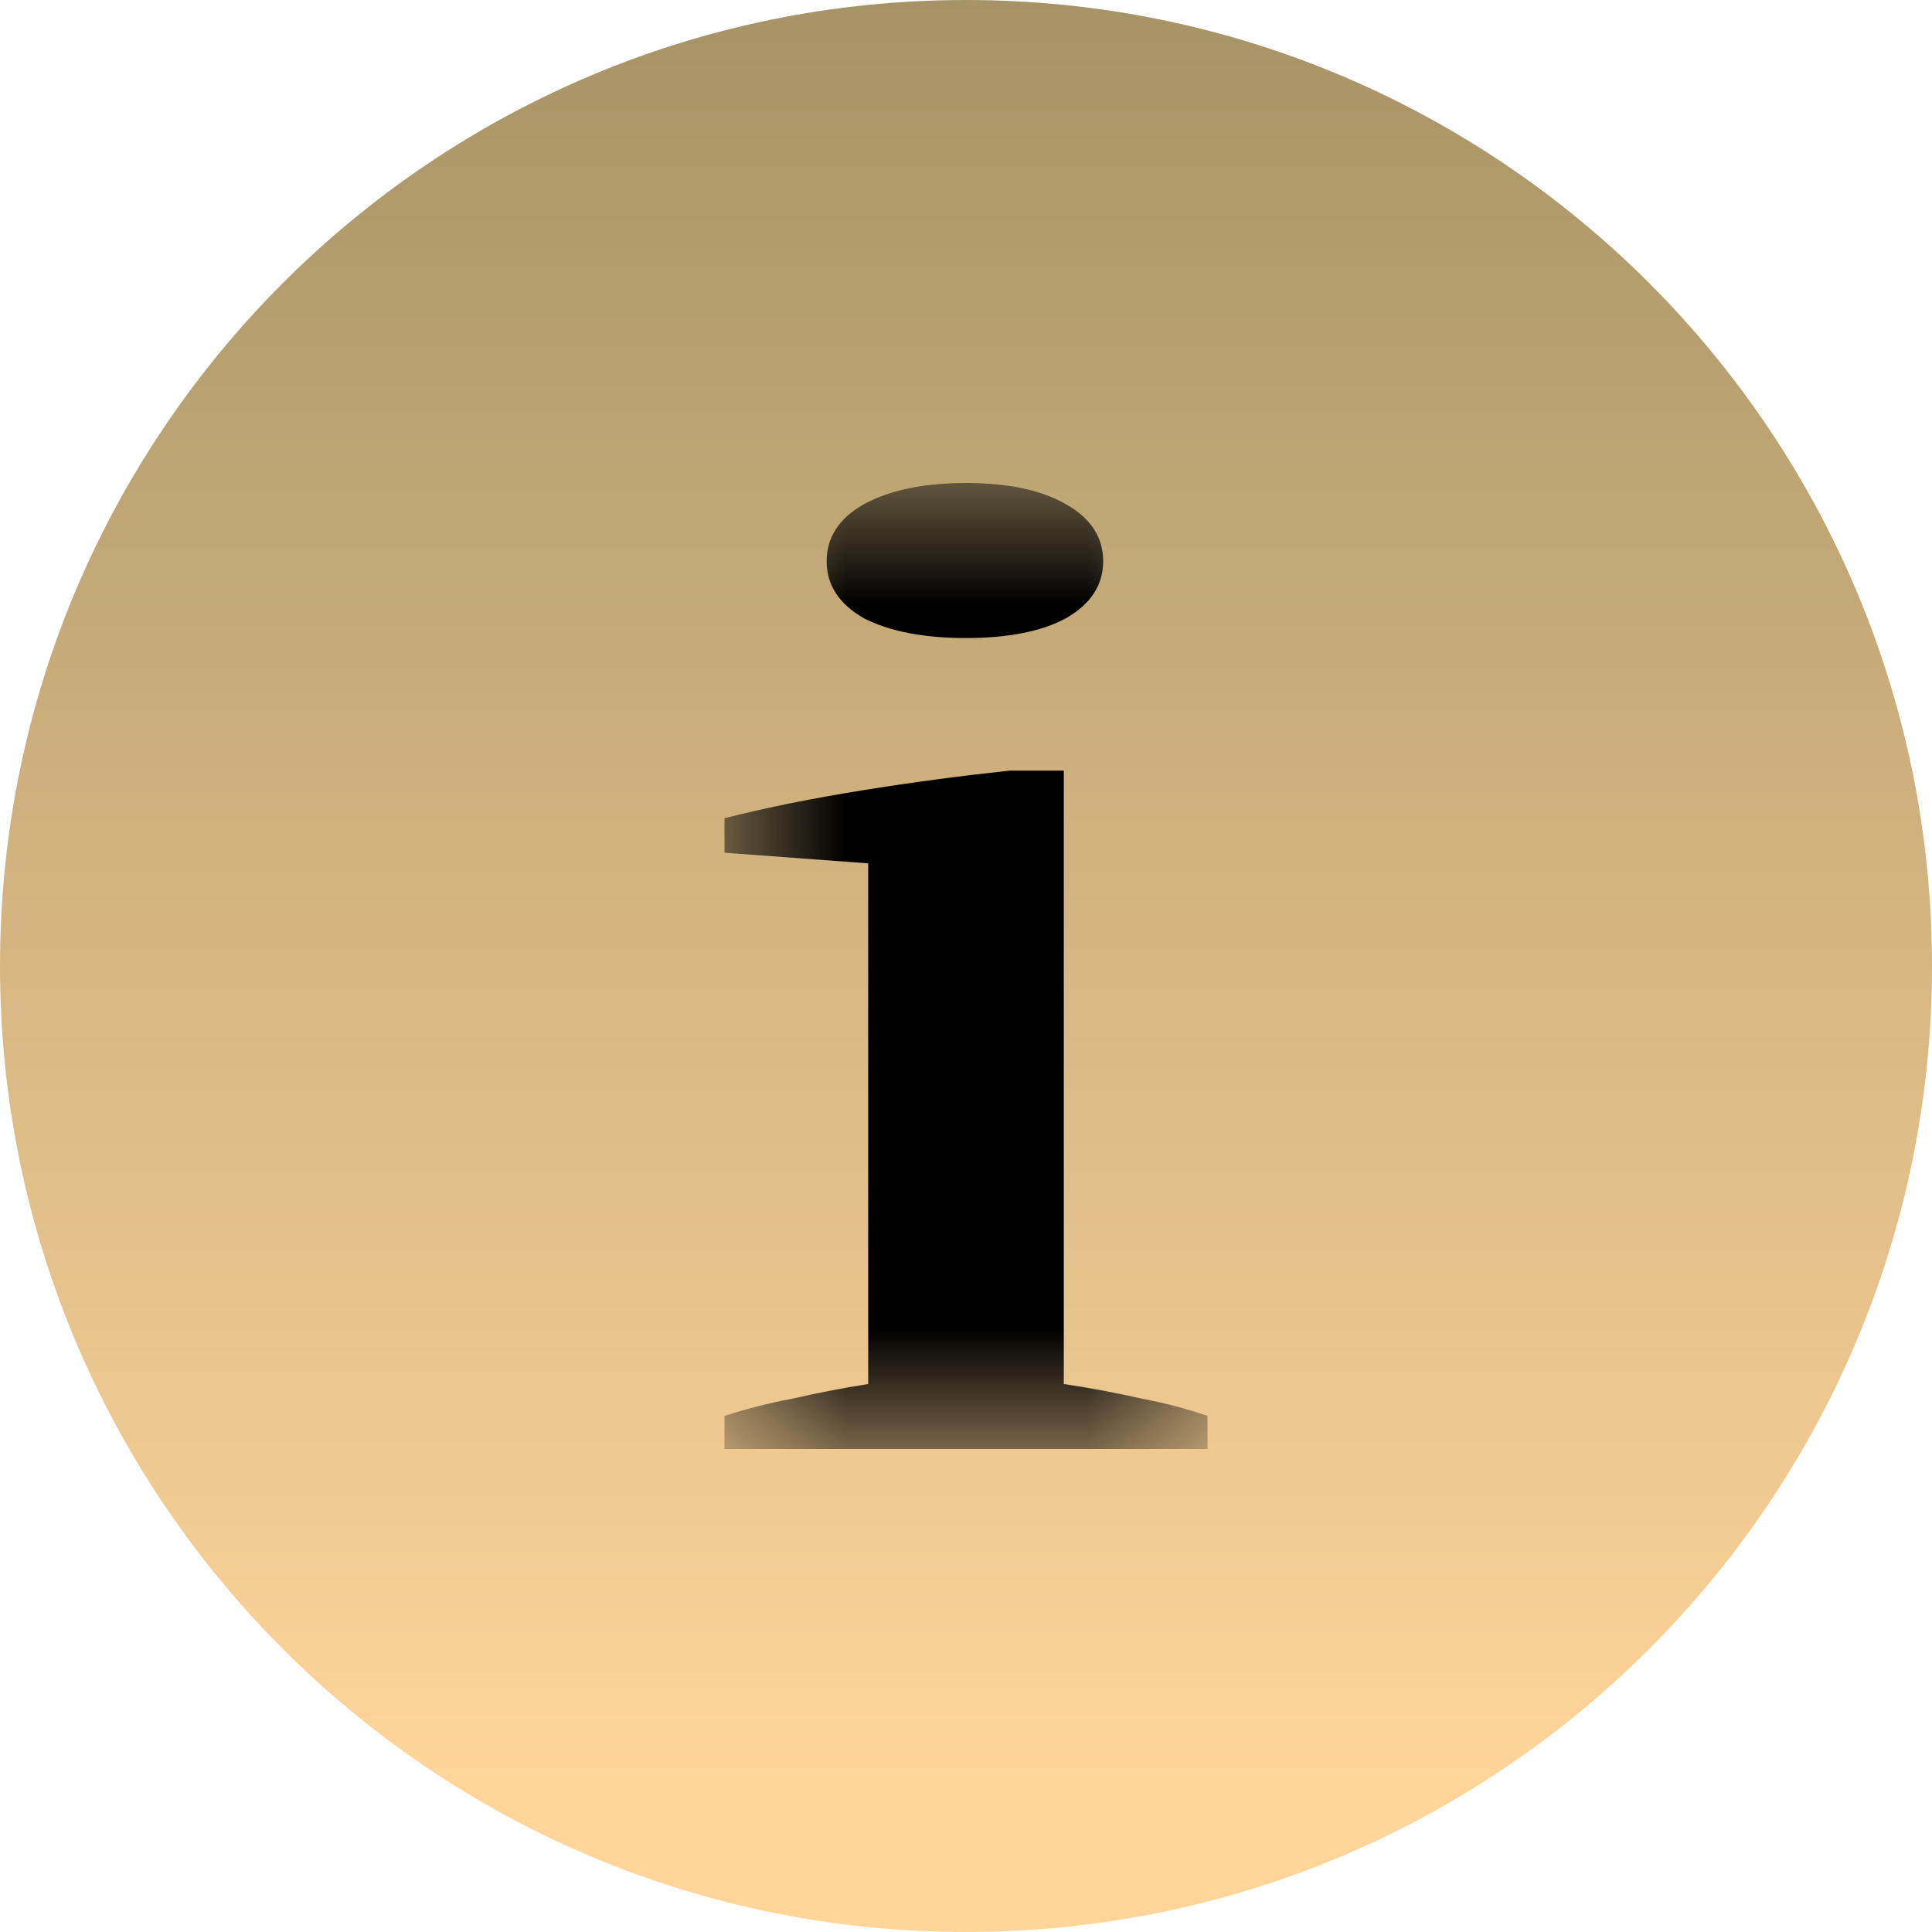 <svg width="8" height="8" viewBox="0 0 8 8" fill="none" xmlns="http://www.w3.org/2000/svg">
<g clip-path="url(#clip0_219_275)">
<path d="M8 4C8 6.209 6.209 8 4 8C1.791 8 0 6.209 0 4C0 1.791 1.791 0 4 0C6.209 0 8 1.791 8 4Z" fill="url(#paint0_linear_219_275)"/>
<mask id="mask0_219_275" style="mask-type:luminance" maskUnits="userSpaceOnUse" x="3" y="2" width="2" height="4">
<path d="M5 2H3V6H5V2Z" fill="white"/>
</mask>
<g mask="url(#mask0_219_275)">
<path d="M5 6H3V5.863C3.09 5.834 3.183 5.81 3.279 5.792C3.375 5.77 3.48 5.749 3.595 5.731V3.575L3 3.531V3.388C3.174 3.344 3.363 3.306 3.568 3.273C3.772 3.24 3.976 3.213 4.18 3.191H4.405V5.731C4.526 5.749 4.634 5.77 4.73 5.792C4.826 5.81 4.916 5.834 5 5.863V6ZM3.423 2.324C3.423 2.225 3.474 2.146 3.577 2.088C3.685 2.029 3.826 2 4 2C4.174 2 4.312 2.029 4.414 2.088C4.517 2.146 4.568 2.225 4.568 2.324C4.568 2.422 4.517 2.501 4.414 2.56C4.312 2.615 4.174 2.642 4 2.642C3.826 2.642 3.685 2.615 3.577 2.56C3.474 2.501 3.423 2.422 3.423 2.324Z" fill="black"/>
</g>
</g>
<defs>
<linearGradient id="paint0_linear_219_275" x1="4.571" y1="-0.612" x2="4.571" y2="7.388" gradientUnits="userSpaceOnUse">
<stop stop-color="#9F8E62"/>
<stop offset="1" stop-color="#FFD59A"/>
</linearGradient>
<clipPath id="clip0_219_275">
<rect width="8" height="8" fill="white"/>
</clipPath>
</defs>
</svg>
